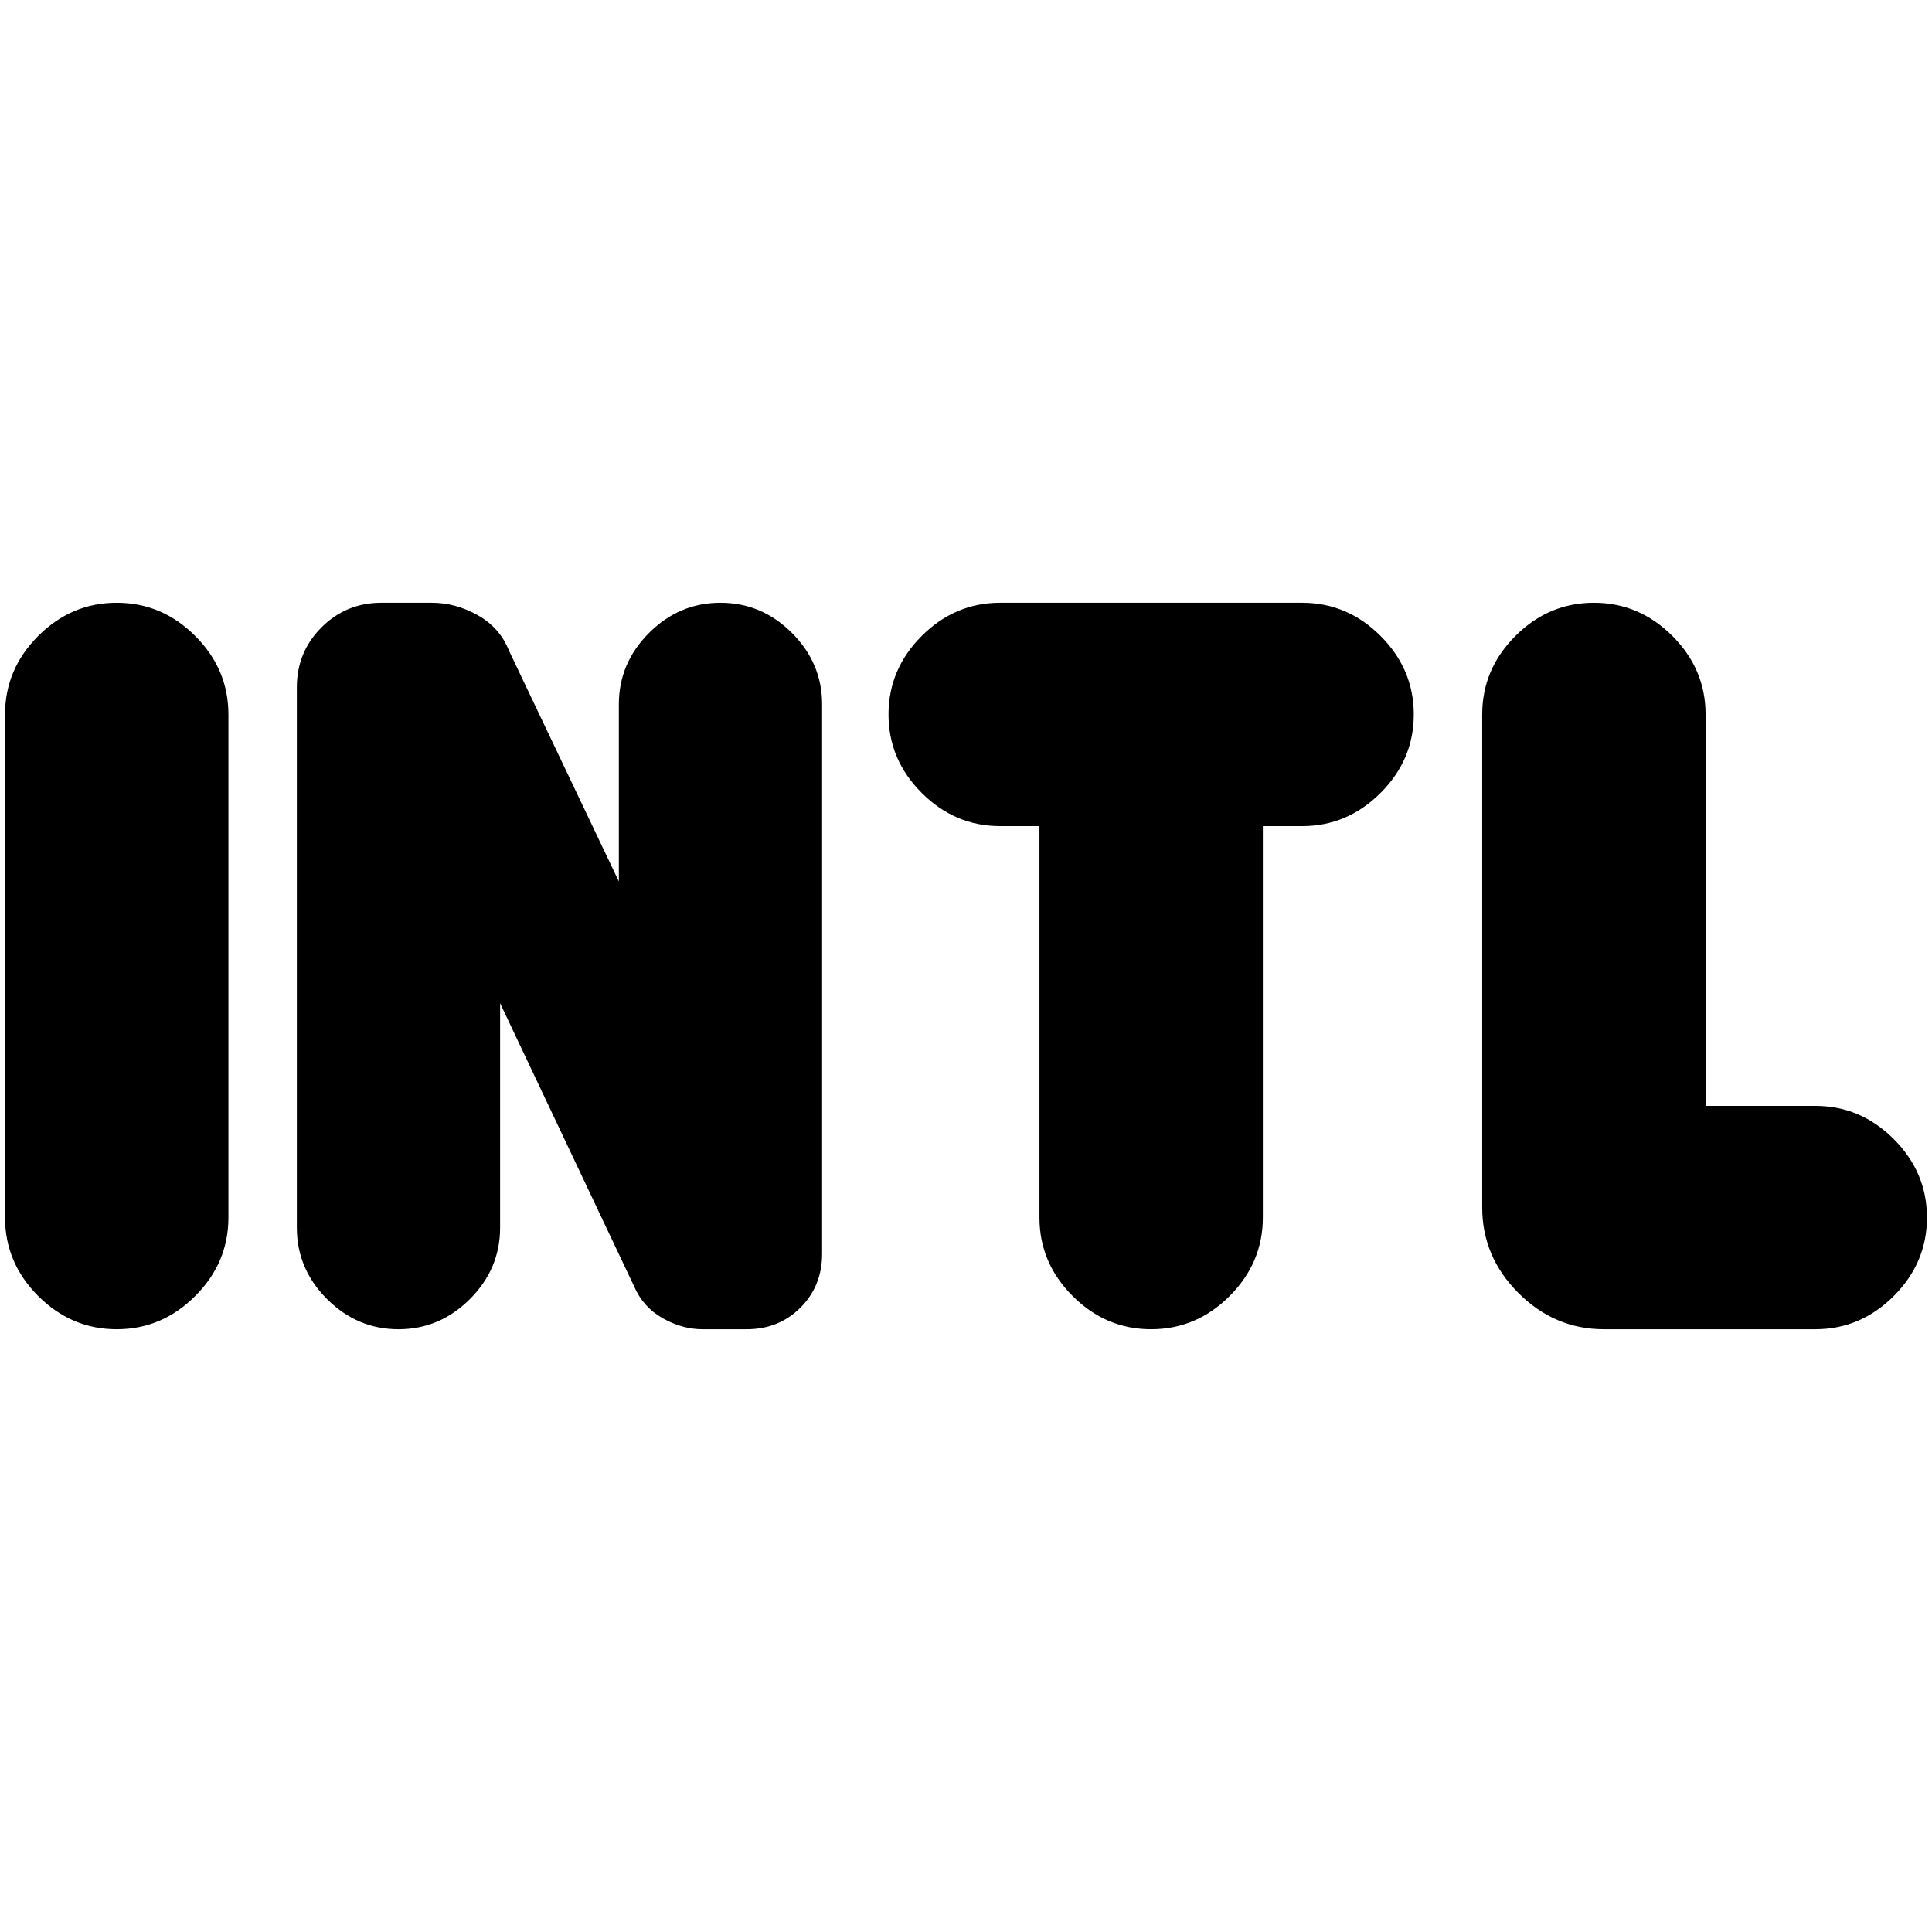 <svg xmlns="http://www.w3.org/2000/svg" height="24" viewBox="0 -960 960 960" width="24"><path d="M58-299.5q-22.5 0-39-16.5T2.5-355v-250q0-22.5 16.5-39t39-16.5q22.5 0 39 16.5t16.5 39v250q0 22.5-16.5 39t-39 16.5Zm140 0q-20.5 0-35.5-15t-15-35.5v-268.5q0-17.5 12.25-29.75t29.75-12.25h25q12 0 23 6.25T253-636.5L307.5-522v-88q0-20.5 15-35.5t35.5-15q20.5 0 35.5 15t15 35.5v273q0 16-10.75 26.75T371-299.5h-22q-10 0-19.75-5.5T315-321l-66.5-140.5V-350q0 20.5-15 35.5t-35.5 15Zm374 0q-22.5 0-39-16.5t-16.5-39v-194.5H497q-22.5 0-39-16.5t-16.5-39q0-22.5 16.5-39t39-16.5h150q22.5 0 39 16.5t16.5 39q0 22.5-16.5 39t-39 16.5h-19.5V-355q0 22.5-16.5 39t-39 16.5Zm225 0q-24.5 0-42.5-18t-18-42.5v-245q0-22.5 16.5-39t39-16.5q22.5 0 39 16.5t16.5 39v194.5H902q22.5 0 39 16.5t16.5 39q0 22.5-16.5 39t-39 16.5H797Z"/></svg>
